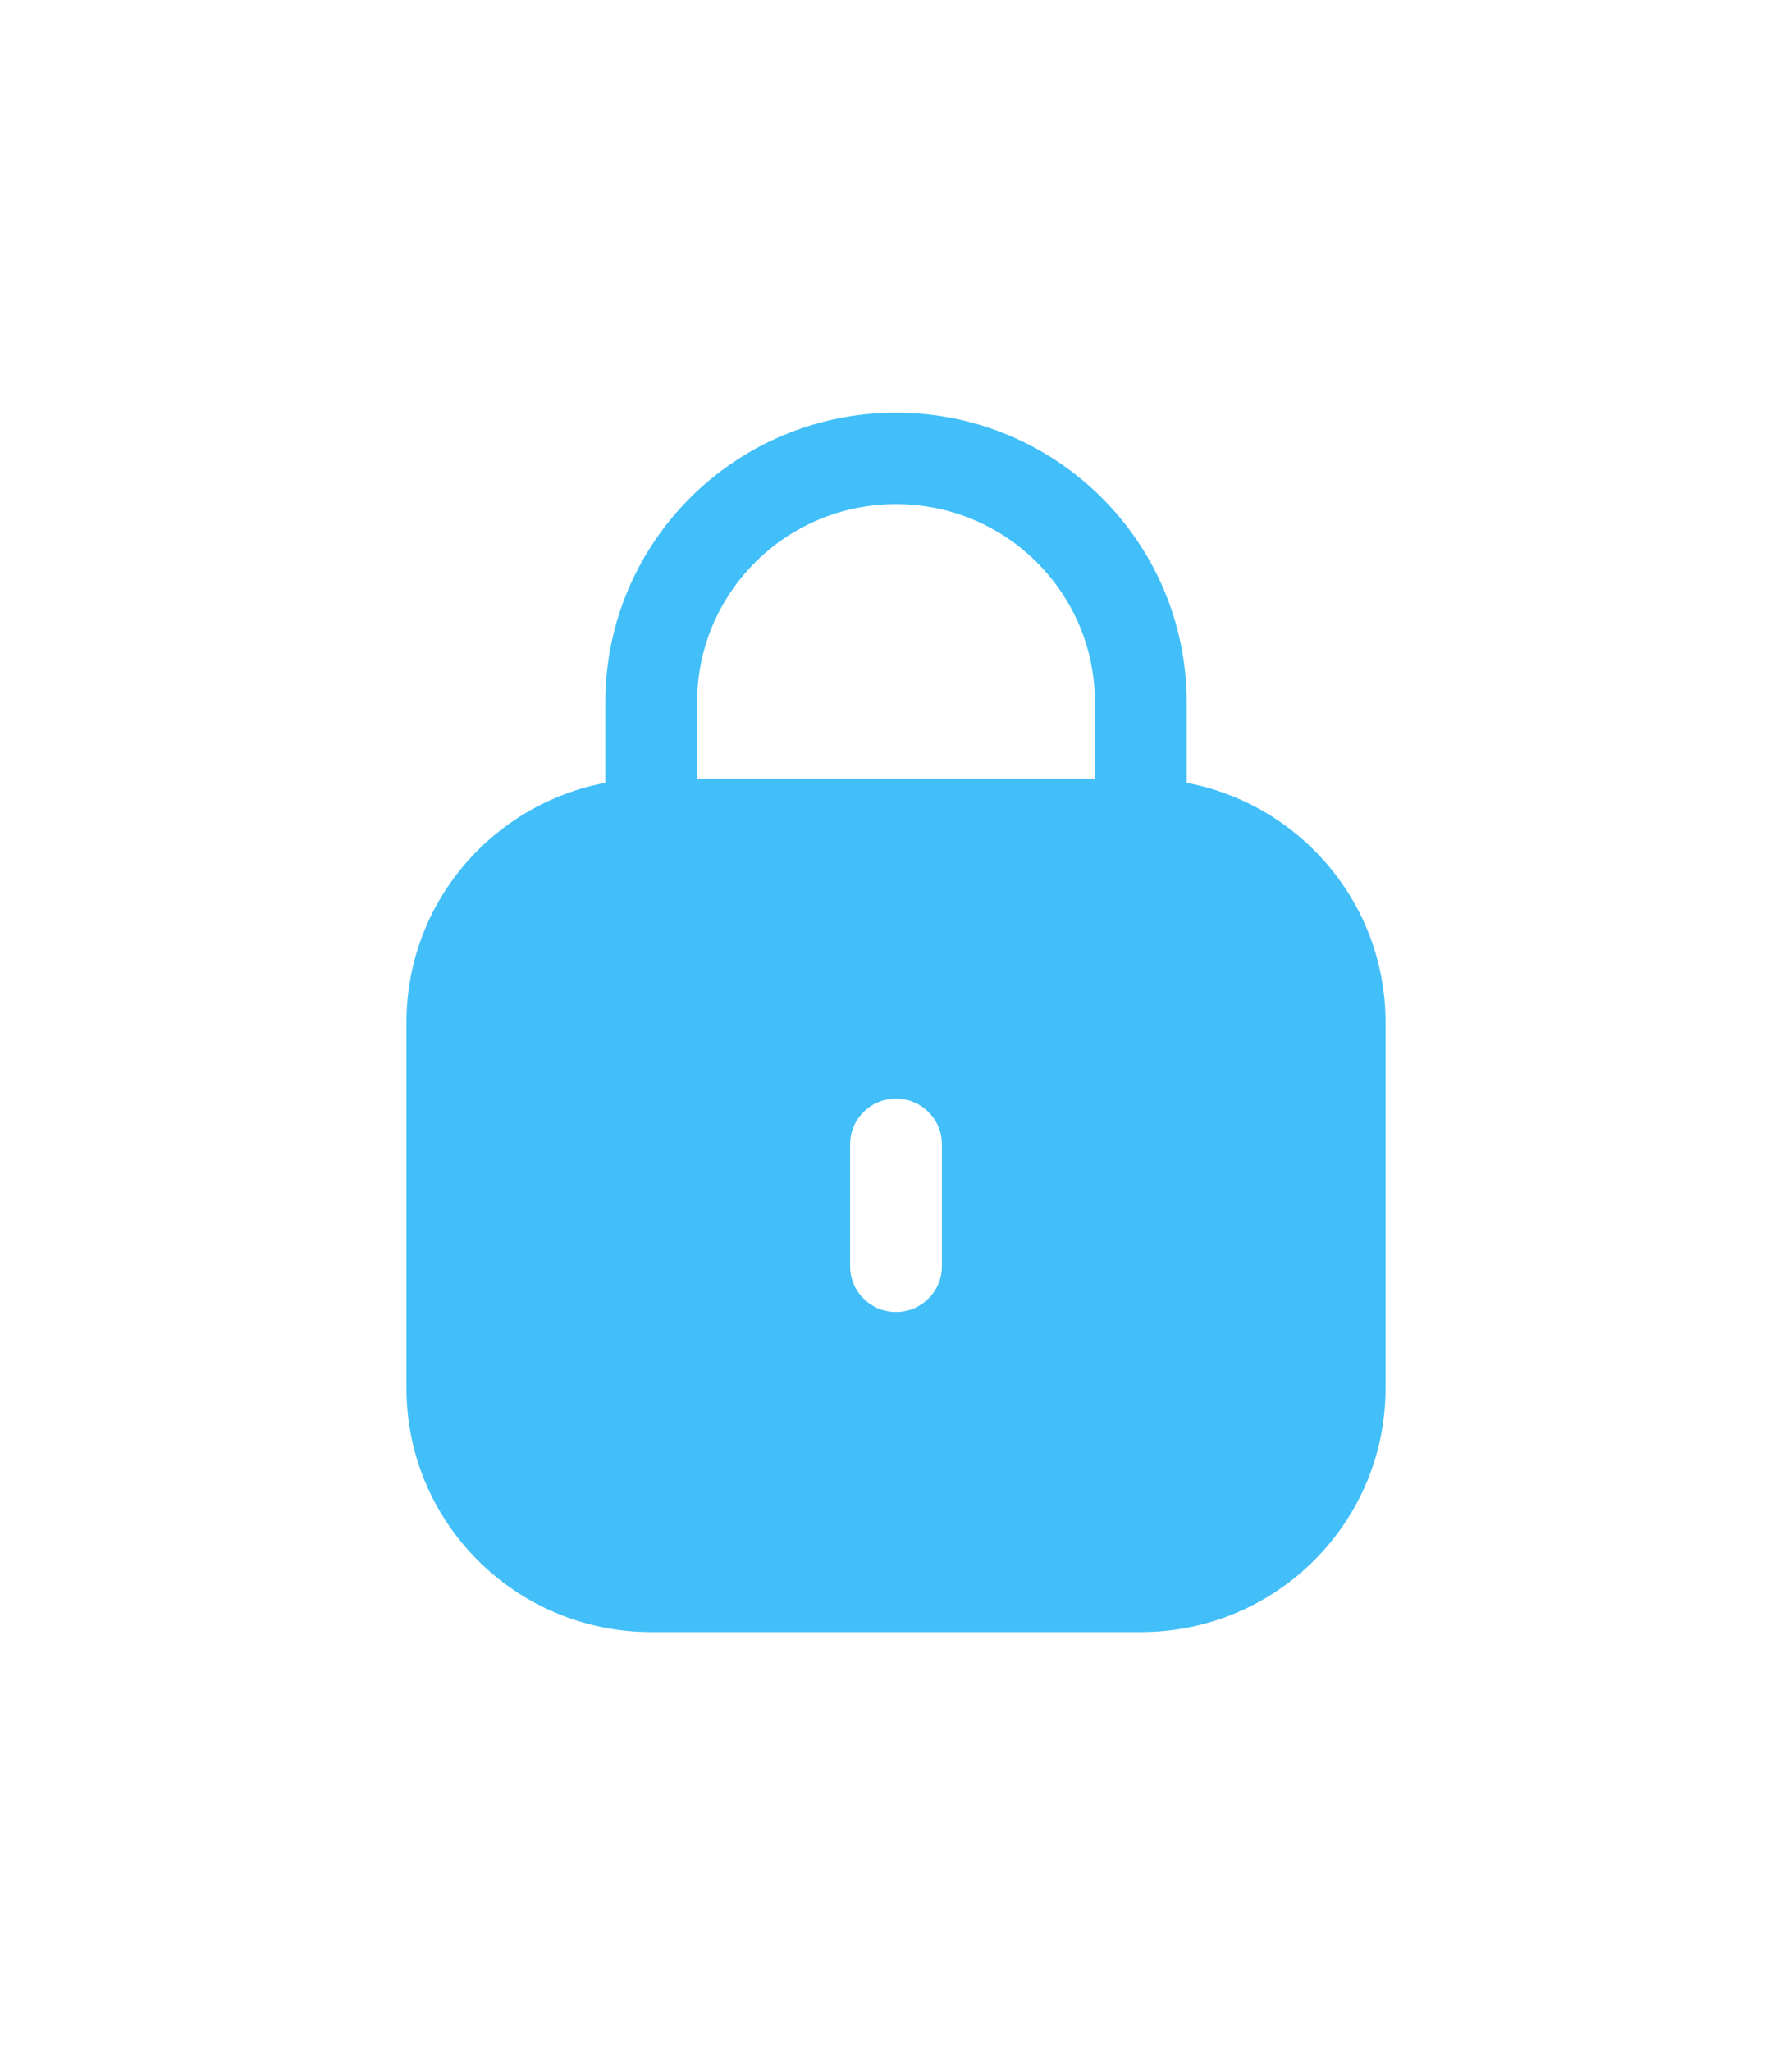 <svg width="97" height="111" viewBox="0 0 97 111" fill="none" xmlns="http://www.w3.org/2000/svg">
<g filter="url(#filter0_d_480_1345)">
<path fill-rule="evenodd" clip-rule="evenodd" d="M37.734 33.675C37.734 27.752 42.554 22.95 48.5 22.95C54.446 22.95 59.266 27.752 59.266 33.675V37.8H37.734V33.675ZM32.766 38.032V33.675C32.766 25.018 39.81 18 48.5 18C57.19 18 64.234 25.018 64.234 33.675V38.032C70.365 39.19 75 44.556 75 51V70.8C75 78.09 69.068 84 61.75 84H35.25C27.932 84 22 78.09 22 70.8V51C22 44.556 26.635 39.19 32.766 38.032ZM48.5 55.125C49.872 55.125 50.984 56.233 50.984 57.6V64.2C50.984 65.567 49.872 66.675 48.5 66.675C47.128 66.675 46.016 65.567 46.016 64.2V57.6C46.016 56.233 47.128 55.125 48.5 55.125Z" fill="#42BFF8"/>
</g>
<defs>
<filter id="filter0_d_480_1345" x="0.327" y="0.661" width="96.347" height="109.347" filterUnits="userSpaceOnUse" color-interpolation-filters="sRGB">
<feFlood flood-opacity="0" result="BackgroundImageFix"/>
<feColorMatrix in="SourceAlpha" type="matrix" values="0 0 0 0 0 0 0 0 0 0 0 0 0 0 0 0 0 0 127 0" result="hardAlpha"/>
<feOffset dy="4.335"/>
<feGaussianBlur stdDeviation="10.837"/>
<feComposite in2="hardAlpha" operator="out"/>
<feColorMatrix type="matrix" values="0 0 0 0 0.392 0 0 0 0 0.725 0 0 0 0 0.878 0 0 0 0.25 0"/>
<feBlend mode="normal" in2="BackgroundImageFix" result="effect1_dropShadow_480_1345"/>
<feBlend mode="normal" in="SourceGraphic" in2="effect1_dropShadow_480_1345" result="shape"/>
</filter>
</defs>
</svg>
